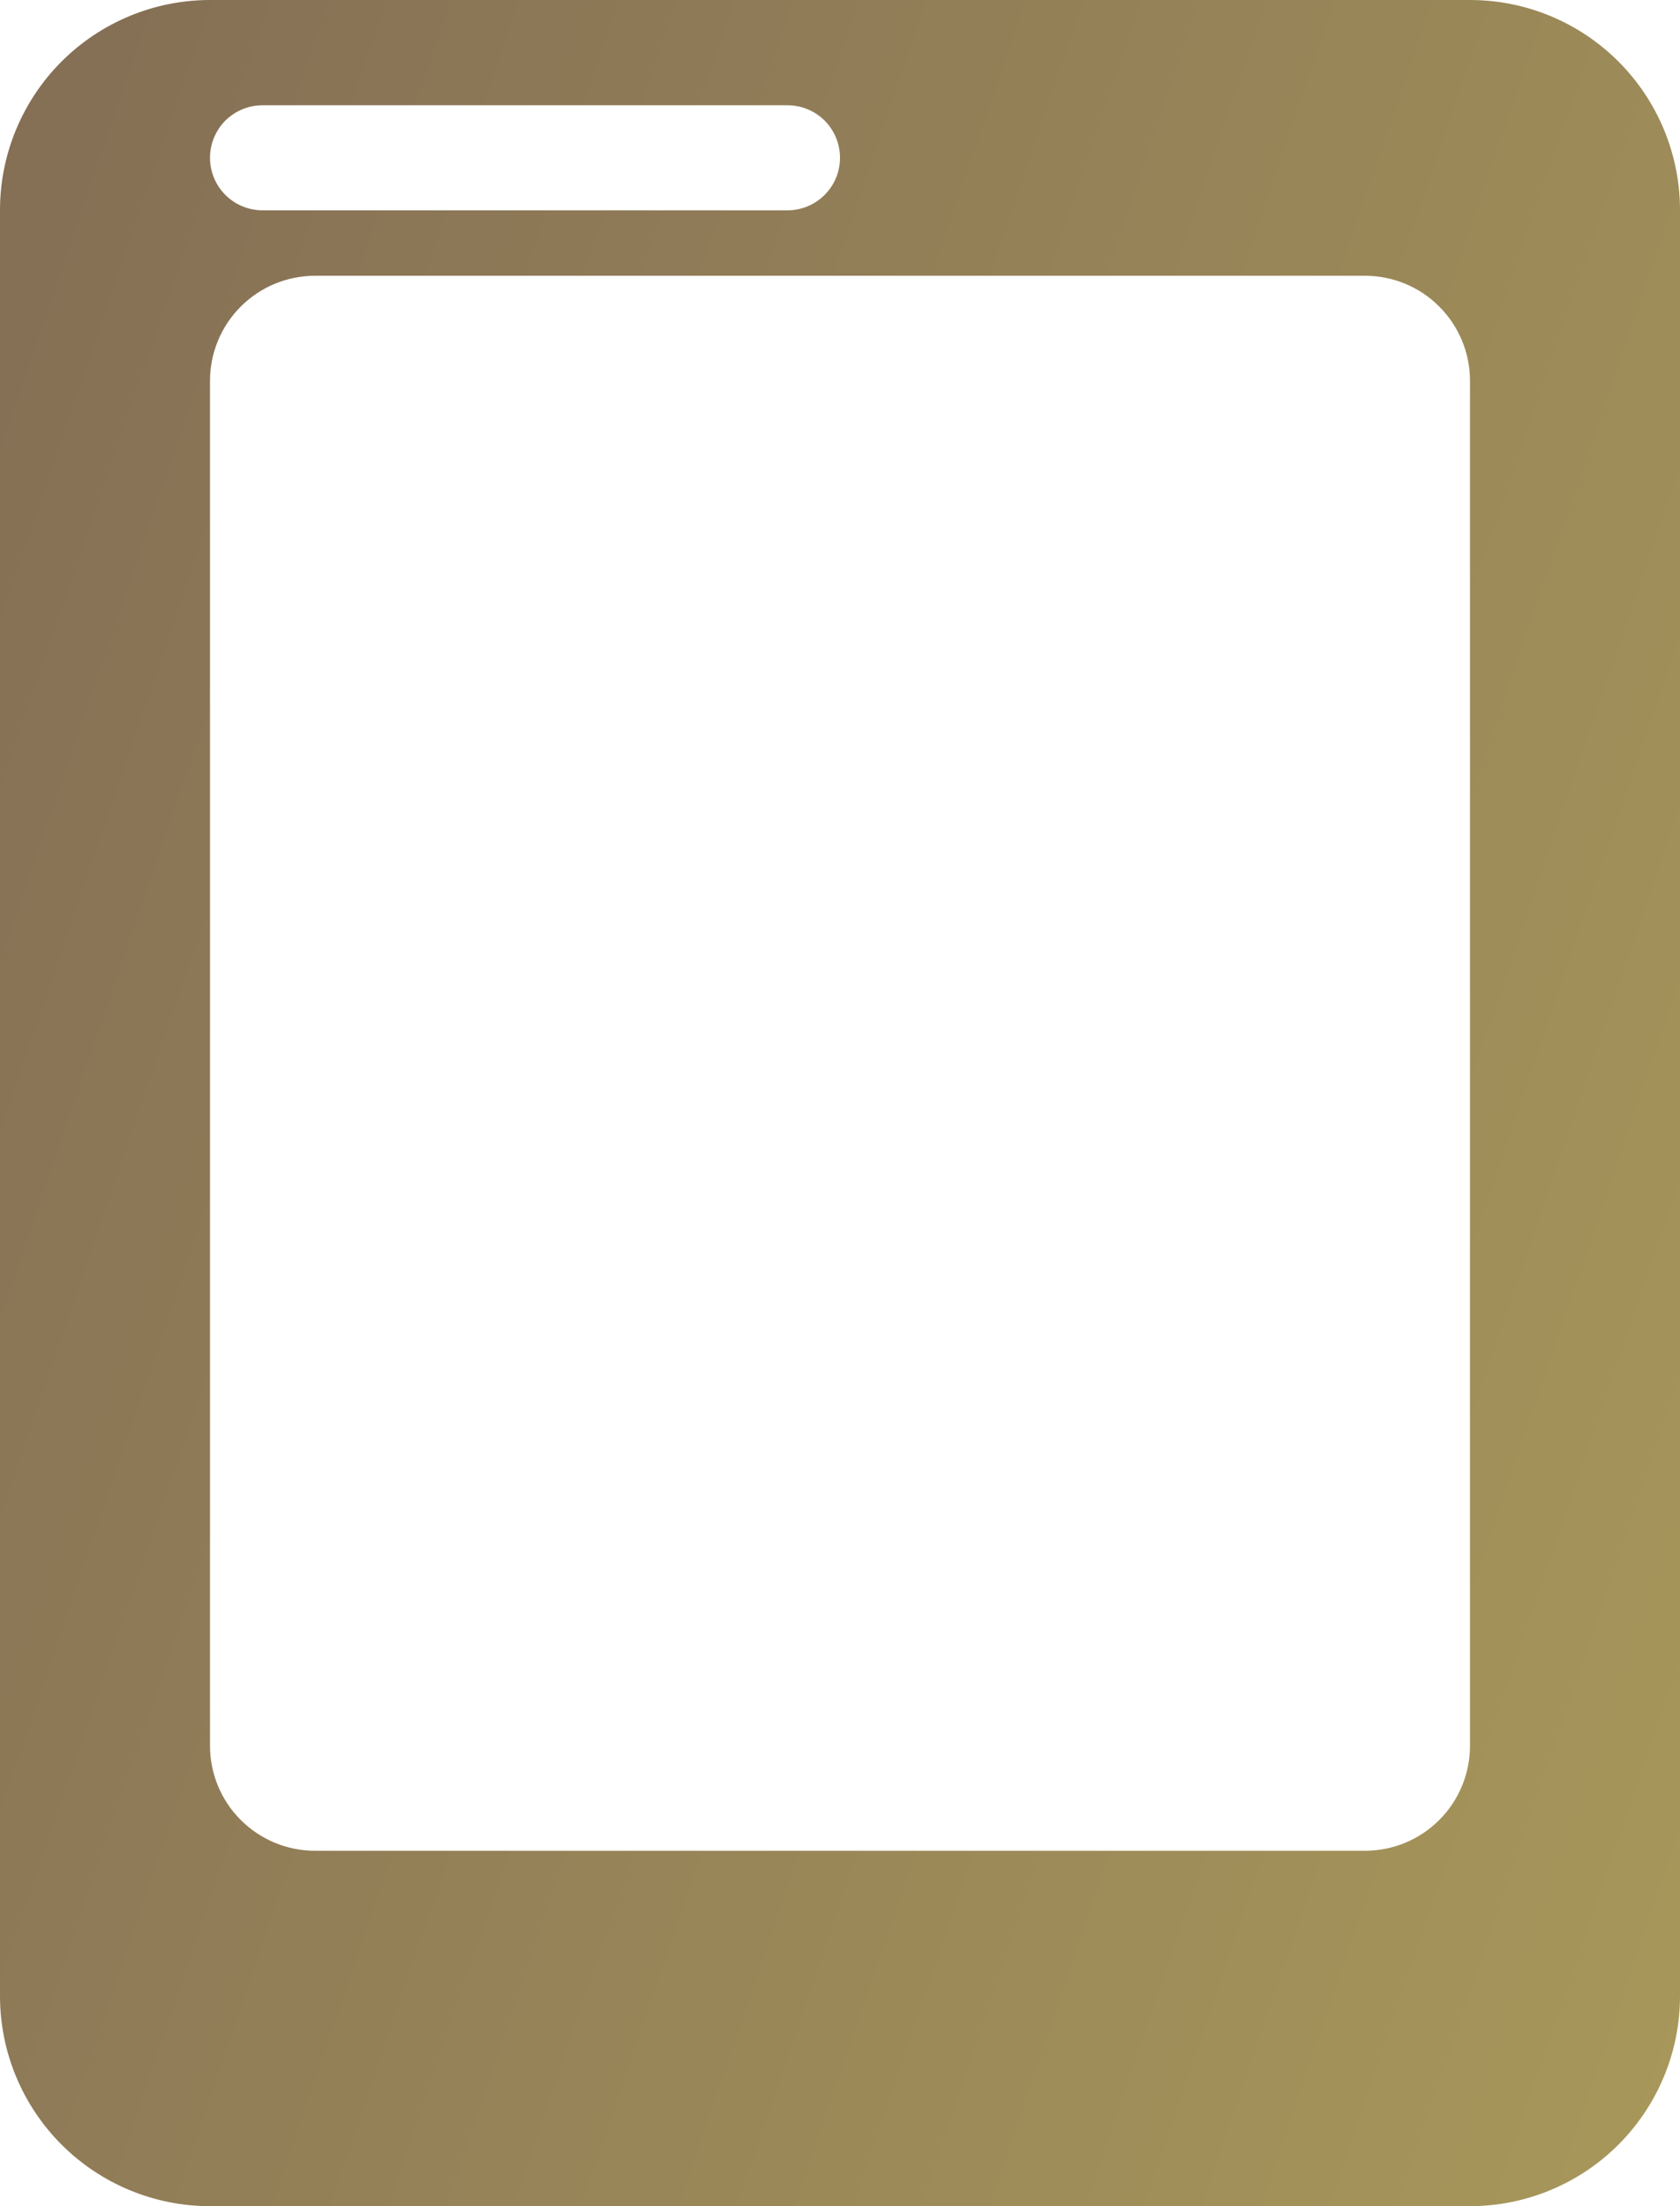 <svg width="16" height="21" viewBox="0 0 16 21" fill="none" xmlns="http://www.w3.org/2000/svg">
<path d="M14 21H2C1.47 21 0.961 20.789 0.586 20.414C0.211 20.039 0 19.53 0 19V2C0 1.47 0.211 0.961 0.586 0.586C0.961 0.211 1.47 0 2 0H14C14.53 0 15.039 0.211 15.414 0.586C15.789 0.961 16 1.47 16 2V19C16 19.53 15.789 20.039 15.414 20.414C15.039 20.789 14.53 21 14 21ZM3 2.625C2.735 2.625 2.481 2.73 2.293 2.918C2.105 3.106 2 3.36 2 3.625V16.617C2 16.882 2.105 17.137 2.293 17.324C2.481 17.512 2.735 17.617 3 17.617H13C13.265 17.617 13.52 17.512 13.707 17.324C13.895 17.137 14 16.882 14 16.617V3.625C14 3.36 13.895 3.106 13.707 2.918C13.52 2.73 13.265 2.625 13 2.625H3ZM2.5 1.002C2.367 1.002 2.24 1.055 2.146 1.148C2.053 1.242 2 1.369 2 1.502C2 1.635 2.053 1.762 2.146 1.855C2.24 1.949 2.367 2.002 2.5 2.002H7.5C7.633 2.002 7.76 1.949 7.854 1.855C7.947 1.762 8 1.635 8 1.502C8 1.369 7.947 1.242 7.854 1.148C7.76 1.055 7.633 1.002 7.5 1.002H2.5Z" fill="url(#paint0_linear_182_8017)"/>
<defs>
<linearGradient id="paint0_linear_182_8017" x1="-0.244" y1="0.992" x2="26.984" y2="10.3" gradientUnits="userSpaceOnUse">
<stop stop-color="#846E55"/>
<stop offset="1" stop-color="#B3A55C"/>
</linearGradient>
</defs>
</svg>
